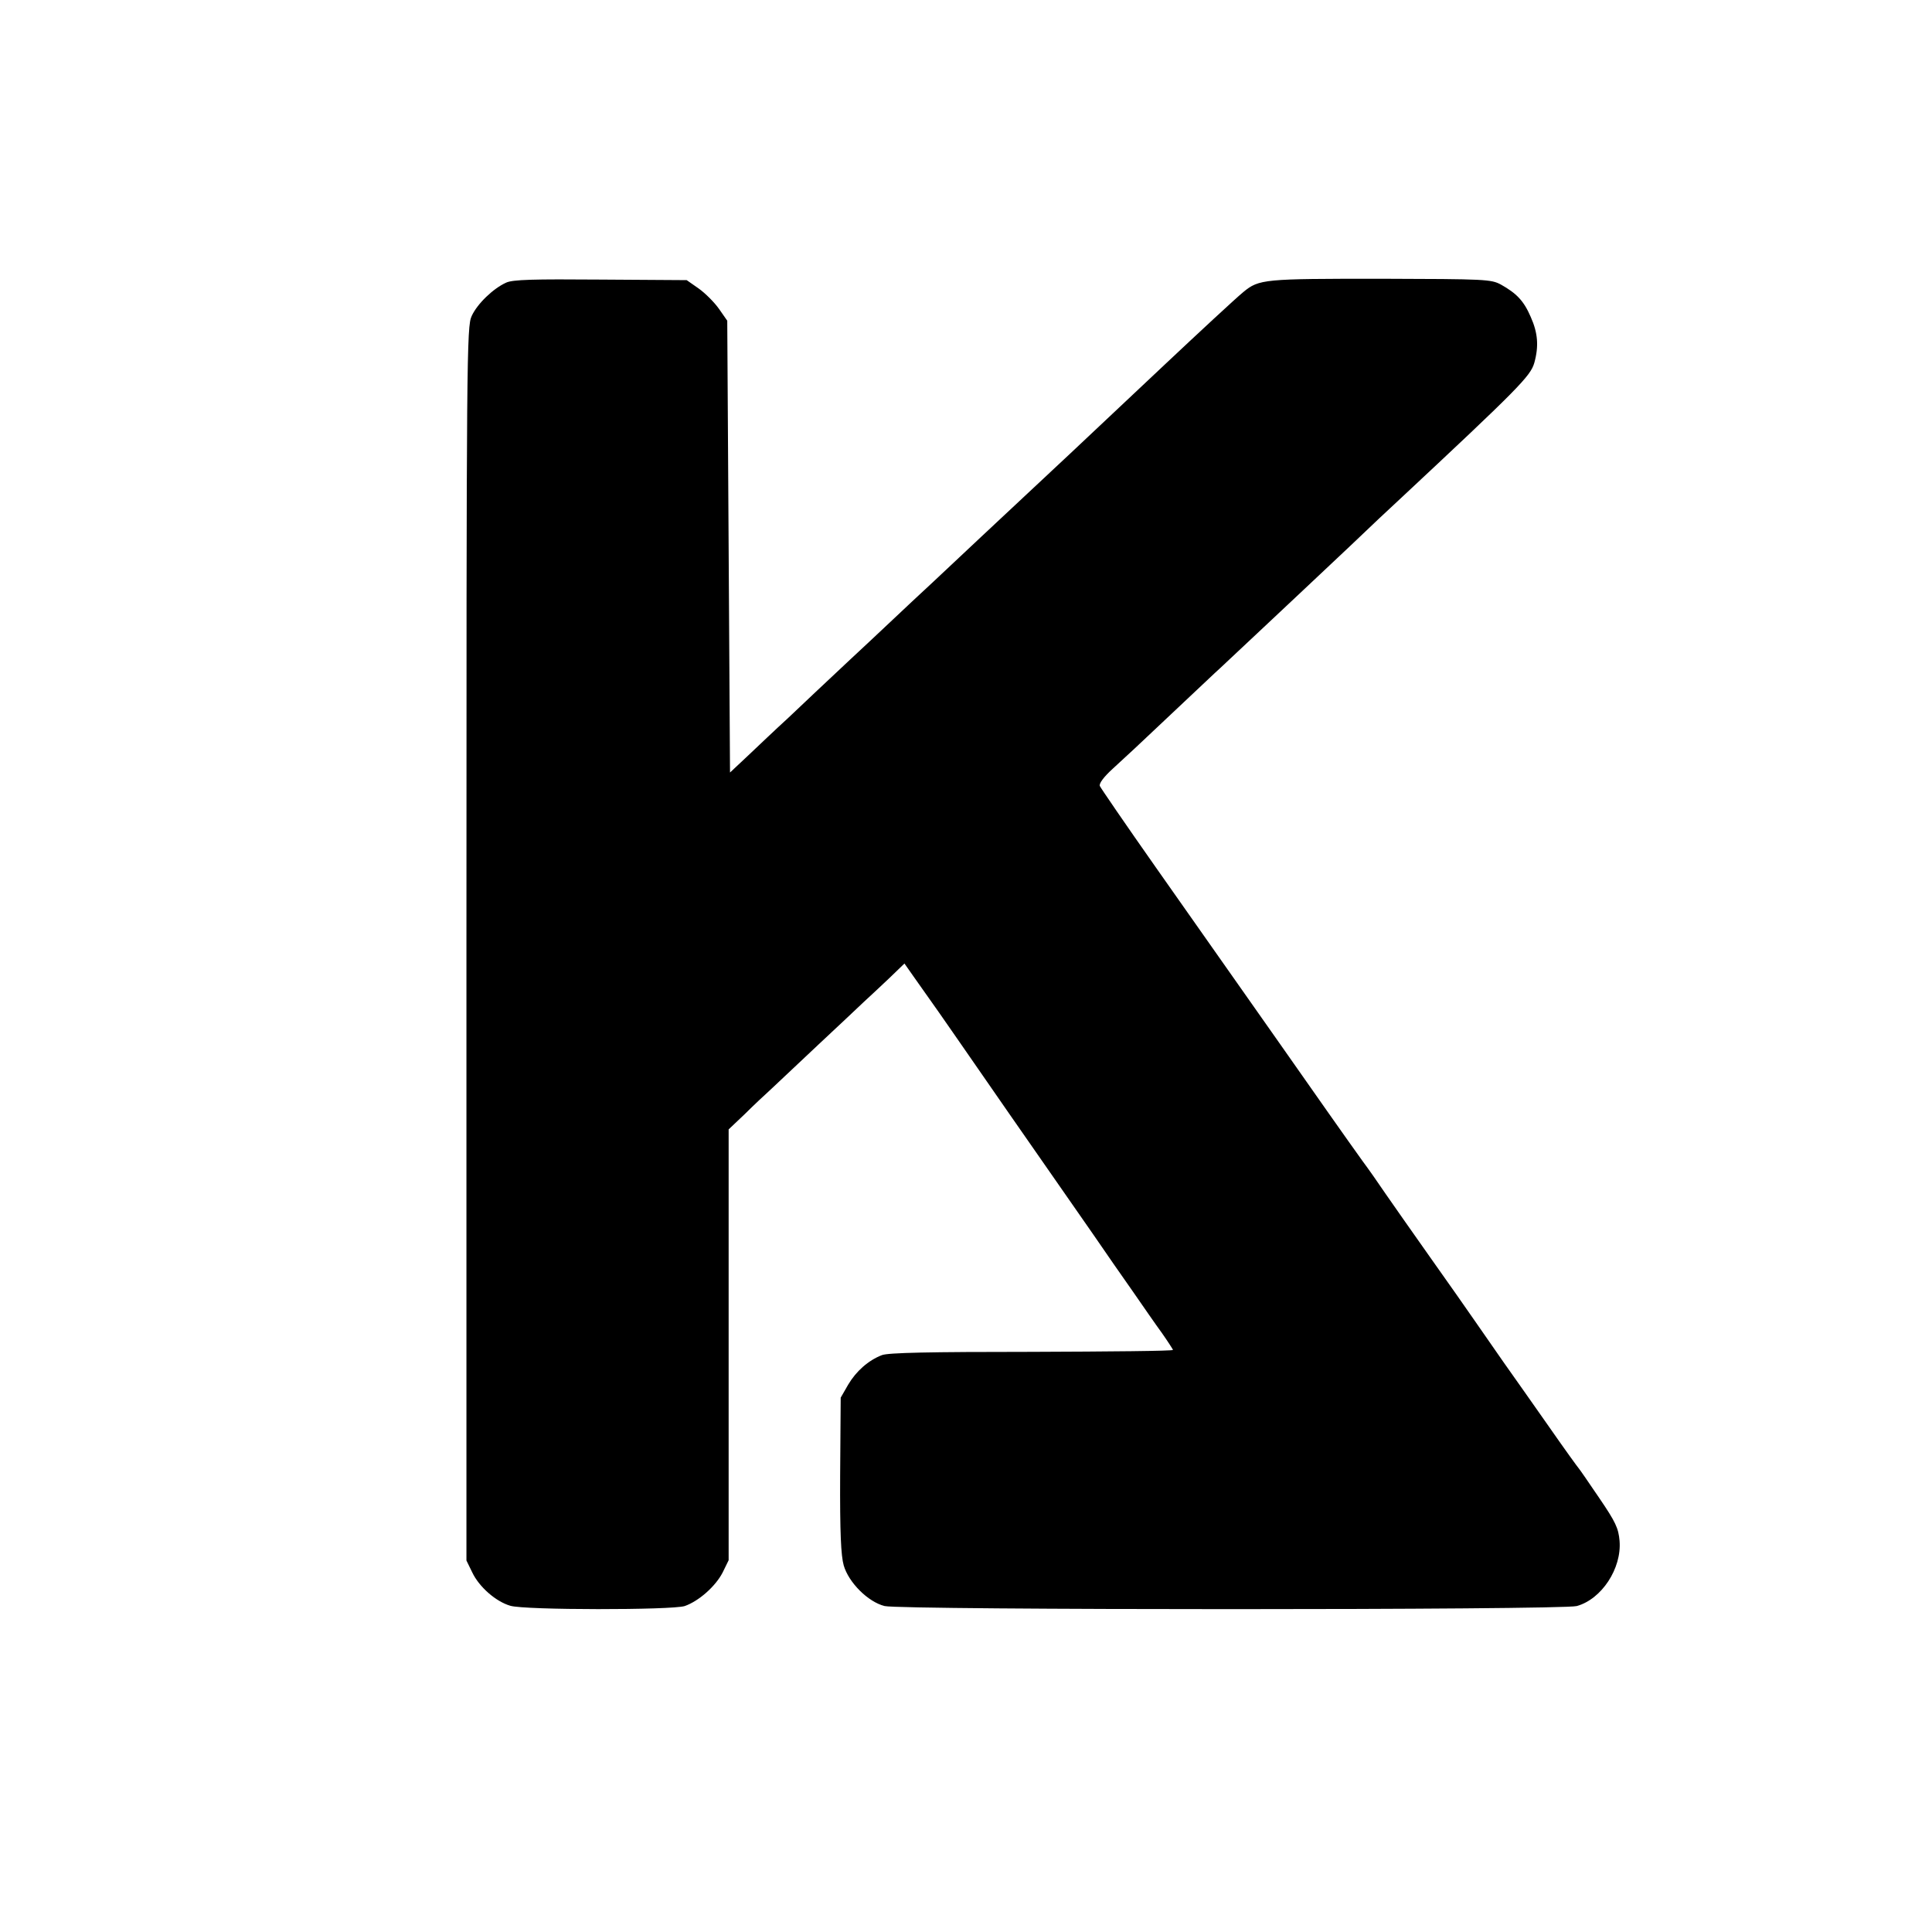<?xml version="1.0" standalone="no"?>
<!DOCTYPE svg PUBLIC "-//W3C//DTD SVG 20010904//EN"
 "http://www.w3.org/TR/2001/REC-SVG-20010904/DTD/svg10.dtd">
<svg version="1.0" xmlns="http://www.w3.org/2000/svg"
 width="700pt" height="700pt" viewBox="0 0 700 700"
 preserveAspectRatio="xMidYMid meet">
<g transform="translate(0,700) scale(0.1,-0.1)"
fill="#000000" stroke="none">
<path d="M1834 5976 c-47 -21 -105 -77 -125 -121 -18 -38 -19 -135 -19 -2274
l0 -2235 21 -43 c25 -53 86 -106 138 -121 52 -16 585 -16 632 -1 51 18 111 71
137 121 l22 45 0 781 0 780 58 55 c31 31 75 72 97 92 22 21 99 93 170 160 72
67 146 137 165 155 19 17 60 56 91 85 l56 54 33 -47 c64 -90 125 -177 160
-228 32 -47 296 -427 492 -708 42 -61 106 -154 143 -206 36 -52 83 -120 105
-150 21 -30 39 -58 40 -61 0 -4 -231 -6 -512 -7 -370 0 -521 -3 -543 -12 -49
-19 -93 -58 -122 -107 l-27 -47 -2 -281 c-1 -209 3 -292 13 -327 18 -62 88
-132 148 -147 60 -15 2454 -15 2508 0 90 25 163 136 155 236 -4 46 -14 68 -74
156 -38 56 -71 104 -74 107 -3 3 -53 72 -110 154 -58 83 -131 186 -162 230
-31 45 -78 112 -105 151 -26 38 -100 143 -163 232 -63 89 -135 192 -160 228
-25 37 -62 90 -83 118 -21 29 -79 111 -129 182 -79 113 -262 373 -383 545 -21
30 -128 182 -237 337 -109 155 -200 288 -203 295 -4 9 15 34 47 63 29 26 118
109 198 185 80 75 157 148 171 161 15 13 84 79 155 145 71 67 145 136 164 154
19 18 96 90 170 160 74 71 153 145 175 165 438 409 480 452 494 500 17 61 13
109 -13 167 -25 58 -51 85 -108 117 -36 19 -53 20 -435 21 -423 0 -441 -1
-498 -48 -27 -22 -167 -152 -286 -264 -51 -48 -285 -268 -340 -320 -45 -42
-281 -263 -324 -303 -40 -37 -145 -137 -251 -235 -44 -41 -144 -136 -224 -210
-79 -74 -180 -169 -224 -211 -45 -41 -110 -103 -146 -137 l-65 -61 -5 819 -5
818 -30 43 c-17 24 -50 57 -74 74 l-43 30 -311 2 c-246 2 -319 0 -343 -11z"/>
</g>
</svg>
